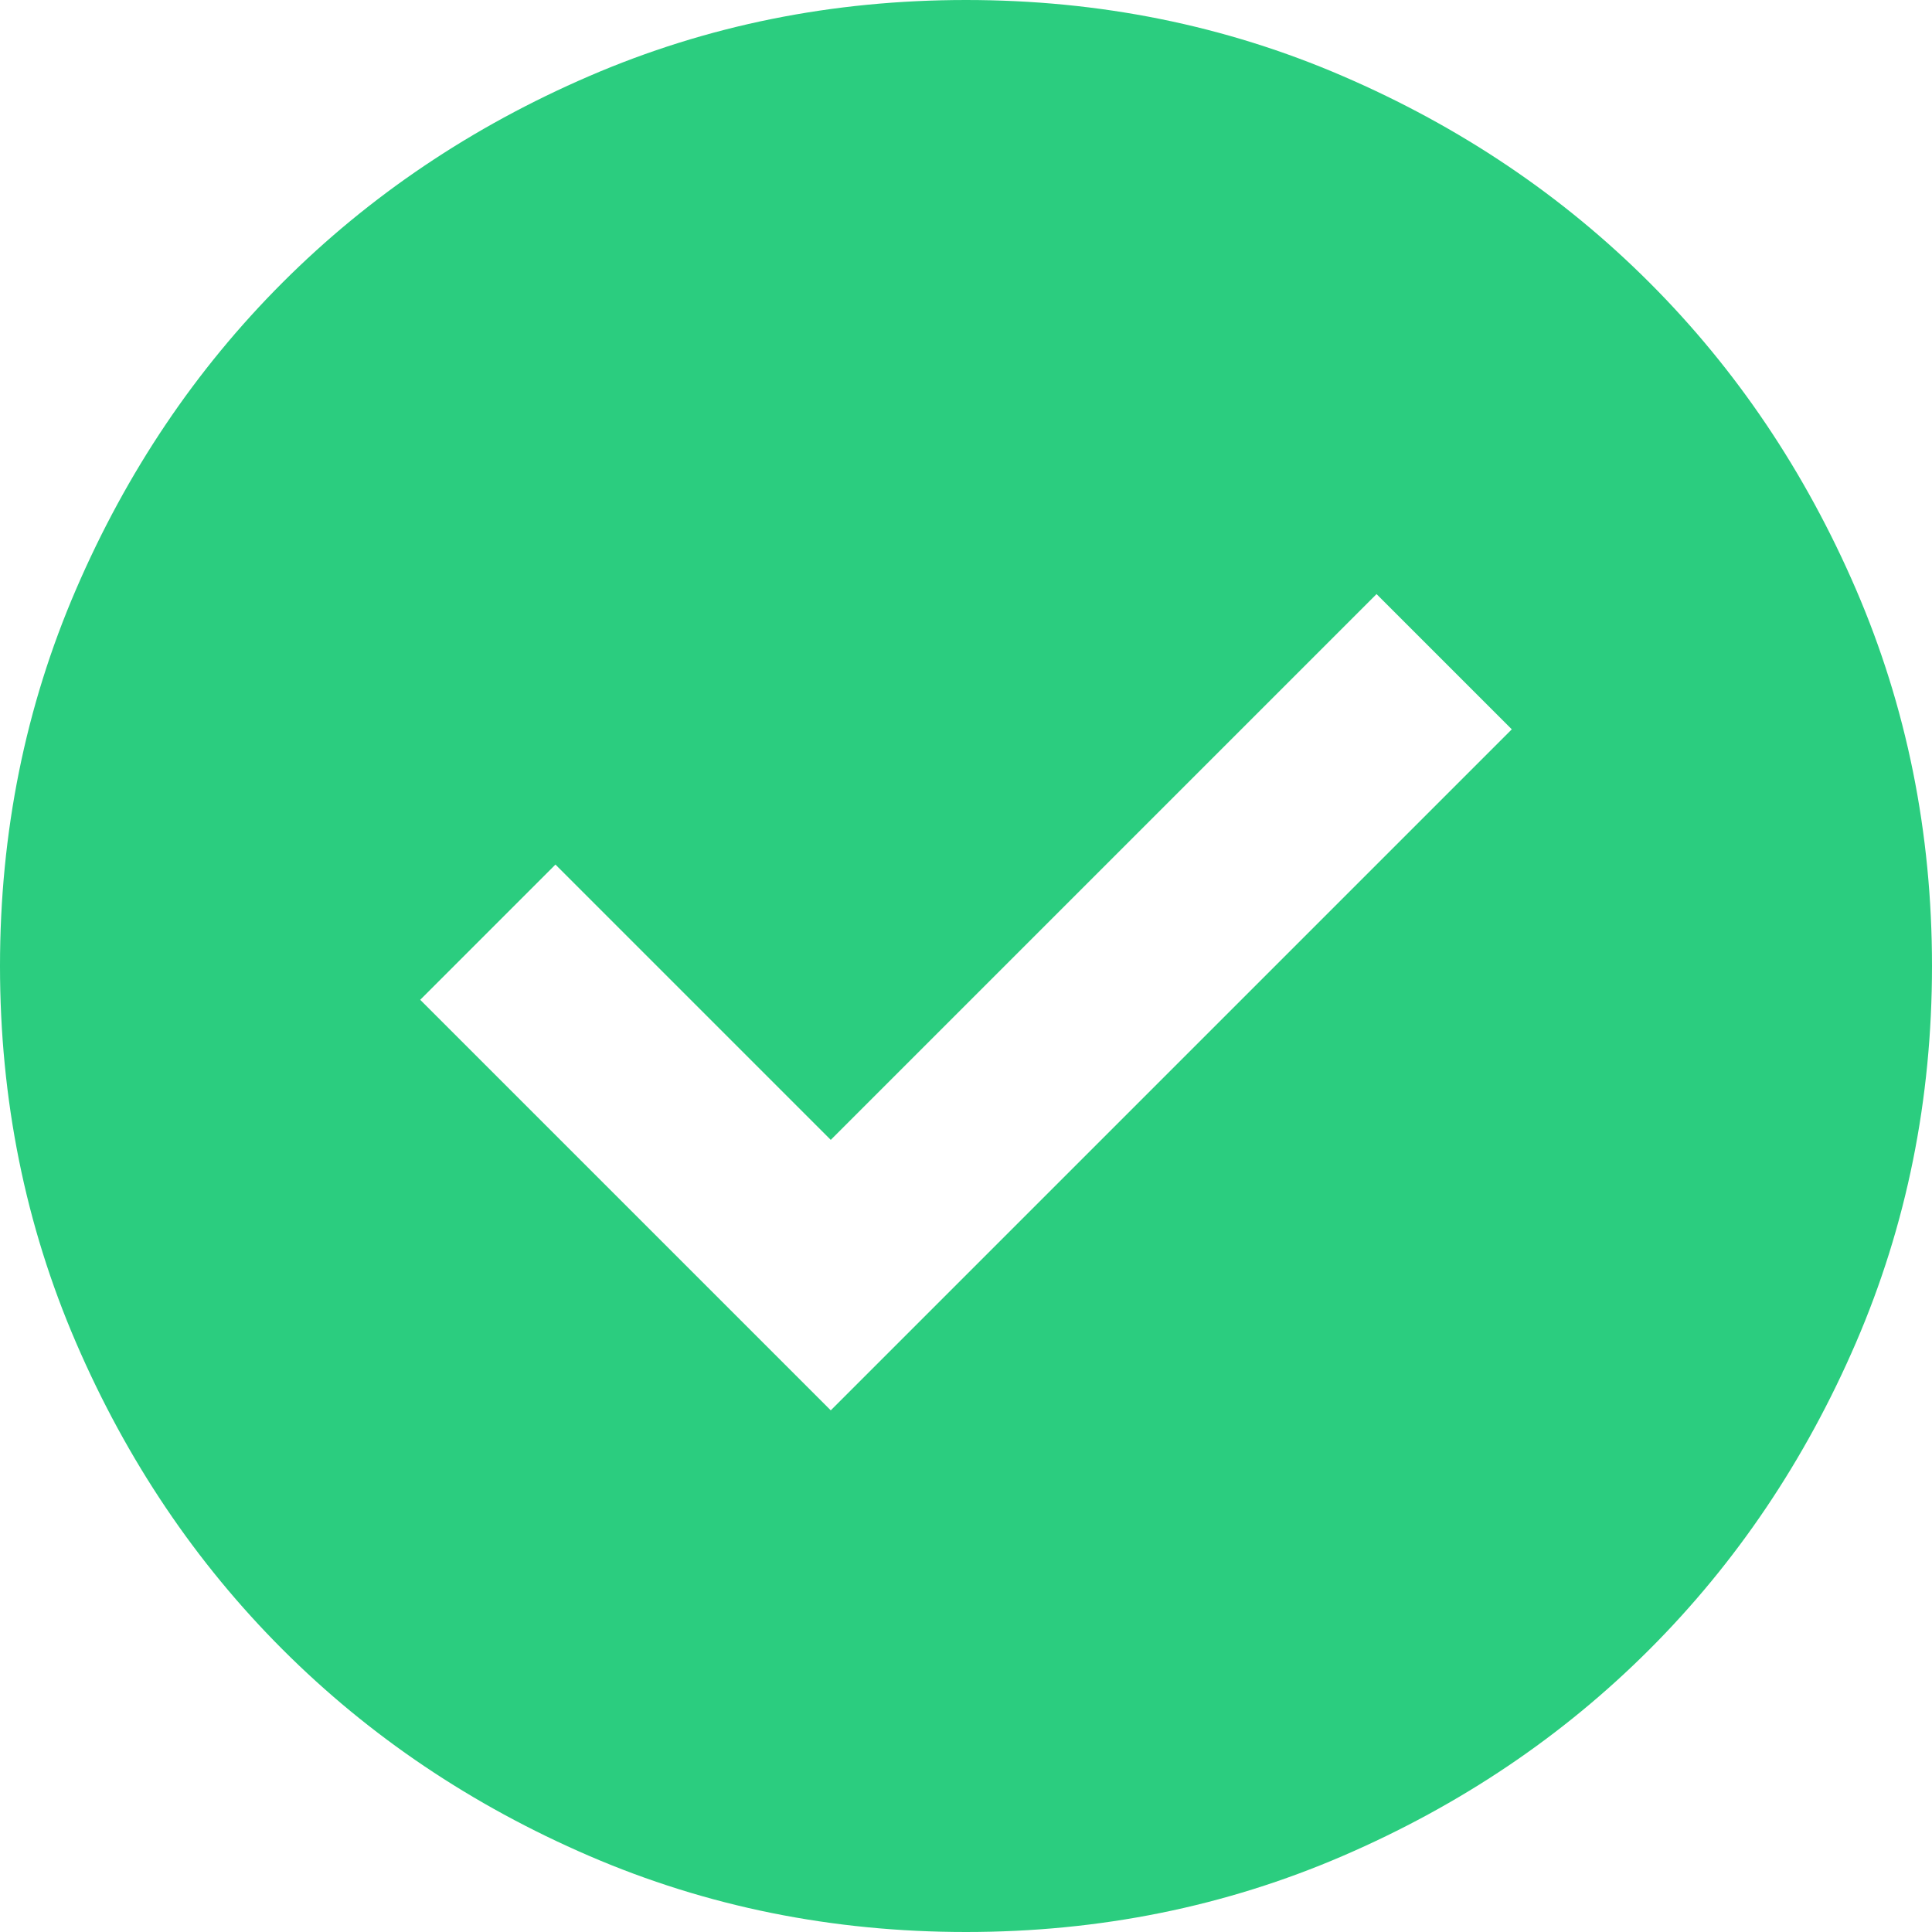 <svg width="124" height="124" viewBox="0 0 124 124" fill="none" xmlns="http://www.w3.org/2000/svg">
<path d="M53.32 90.52L97.03 46.81L88.35 38.13L53.32 73.16L35.65 55.49L26.97 64.17L53.32 90.52ZM62 124C53.423 124 45.363 122.372 37.82 119.118C30.277 115.863 23.715 111.445 18.135 105.865C12.555 100.285 8.137 93.723 4.883 86.18C1.627 78.637 0 70.577 0 62C0 53.423 1.627 45.363 4.883 37.82C8.137 30.277 12.555 23.715 18.135 18.135C23.715 12.555 30.277 8.137 37.82 4.883C45.363 1.627 53.423 0 62 0C70.577 0 78.637 1.627 86.18 4.883C93.723 8.137 100.285 12.555 105.865 18.135C111.445 23.715 115.863 30.277 119.118 37.82C122.372 45.363 124 53.423 124 62C124 70.577 122.372 78.637 119.118 86.18C115.863 93.723 111.445 100.285 105.865 105.865C100.285 111.445 93.723 115.863 86.18 119.118C78.637 122.372 70.577 124 62 124Z" fill="#2BCD7F"/>
</svg>
